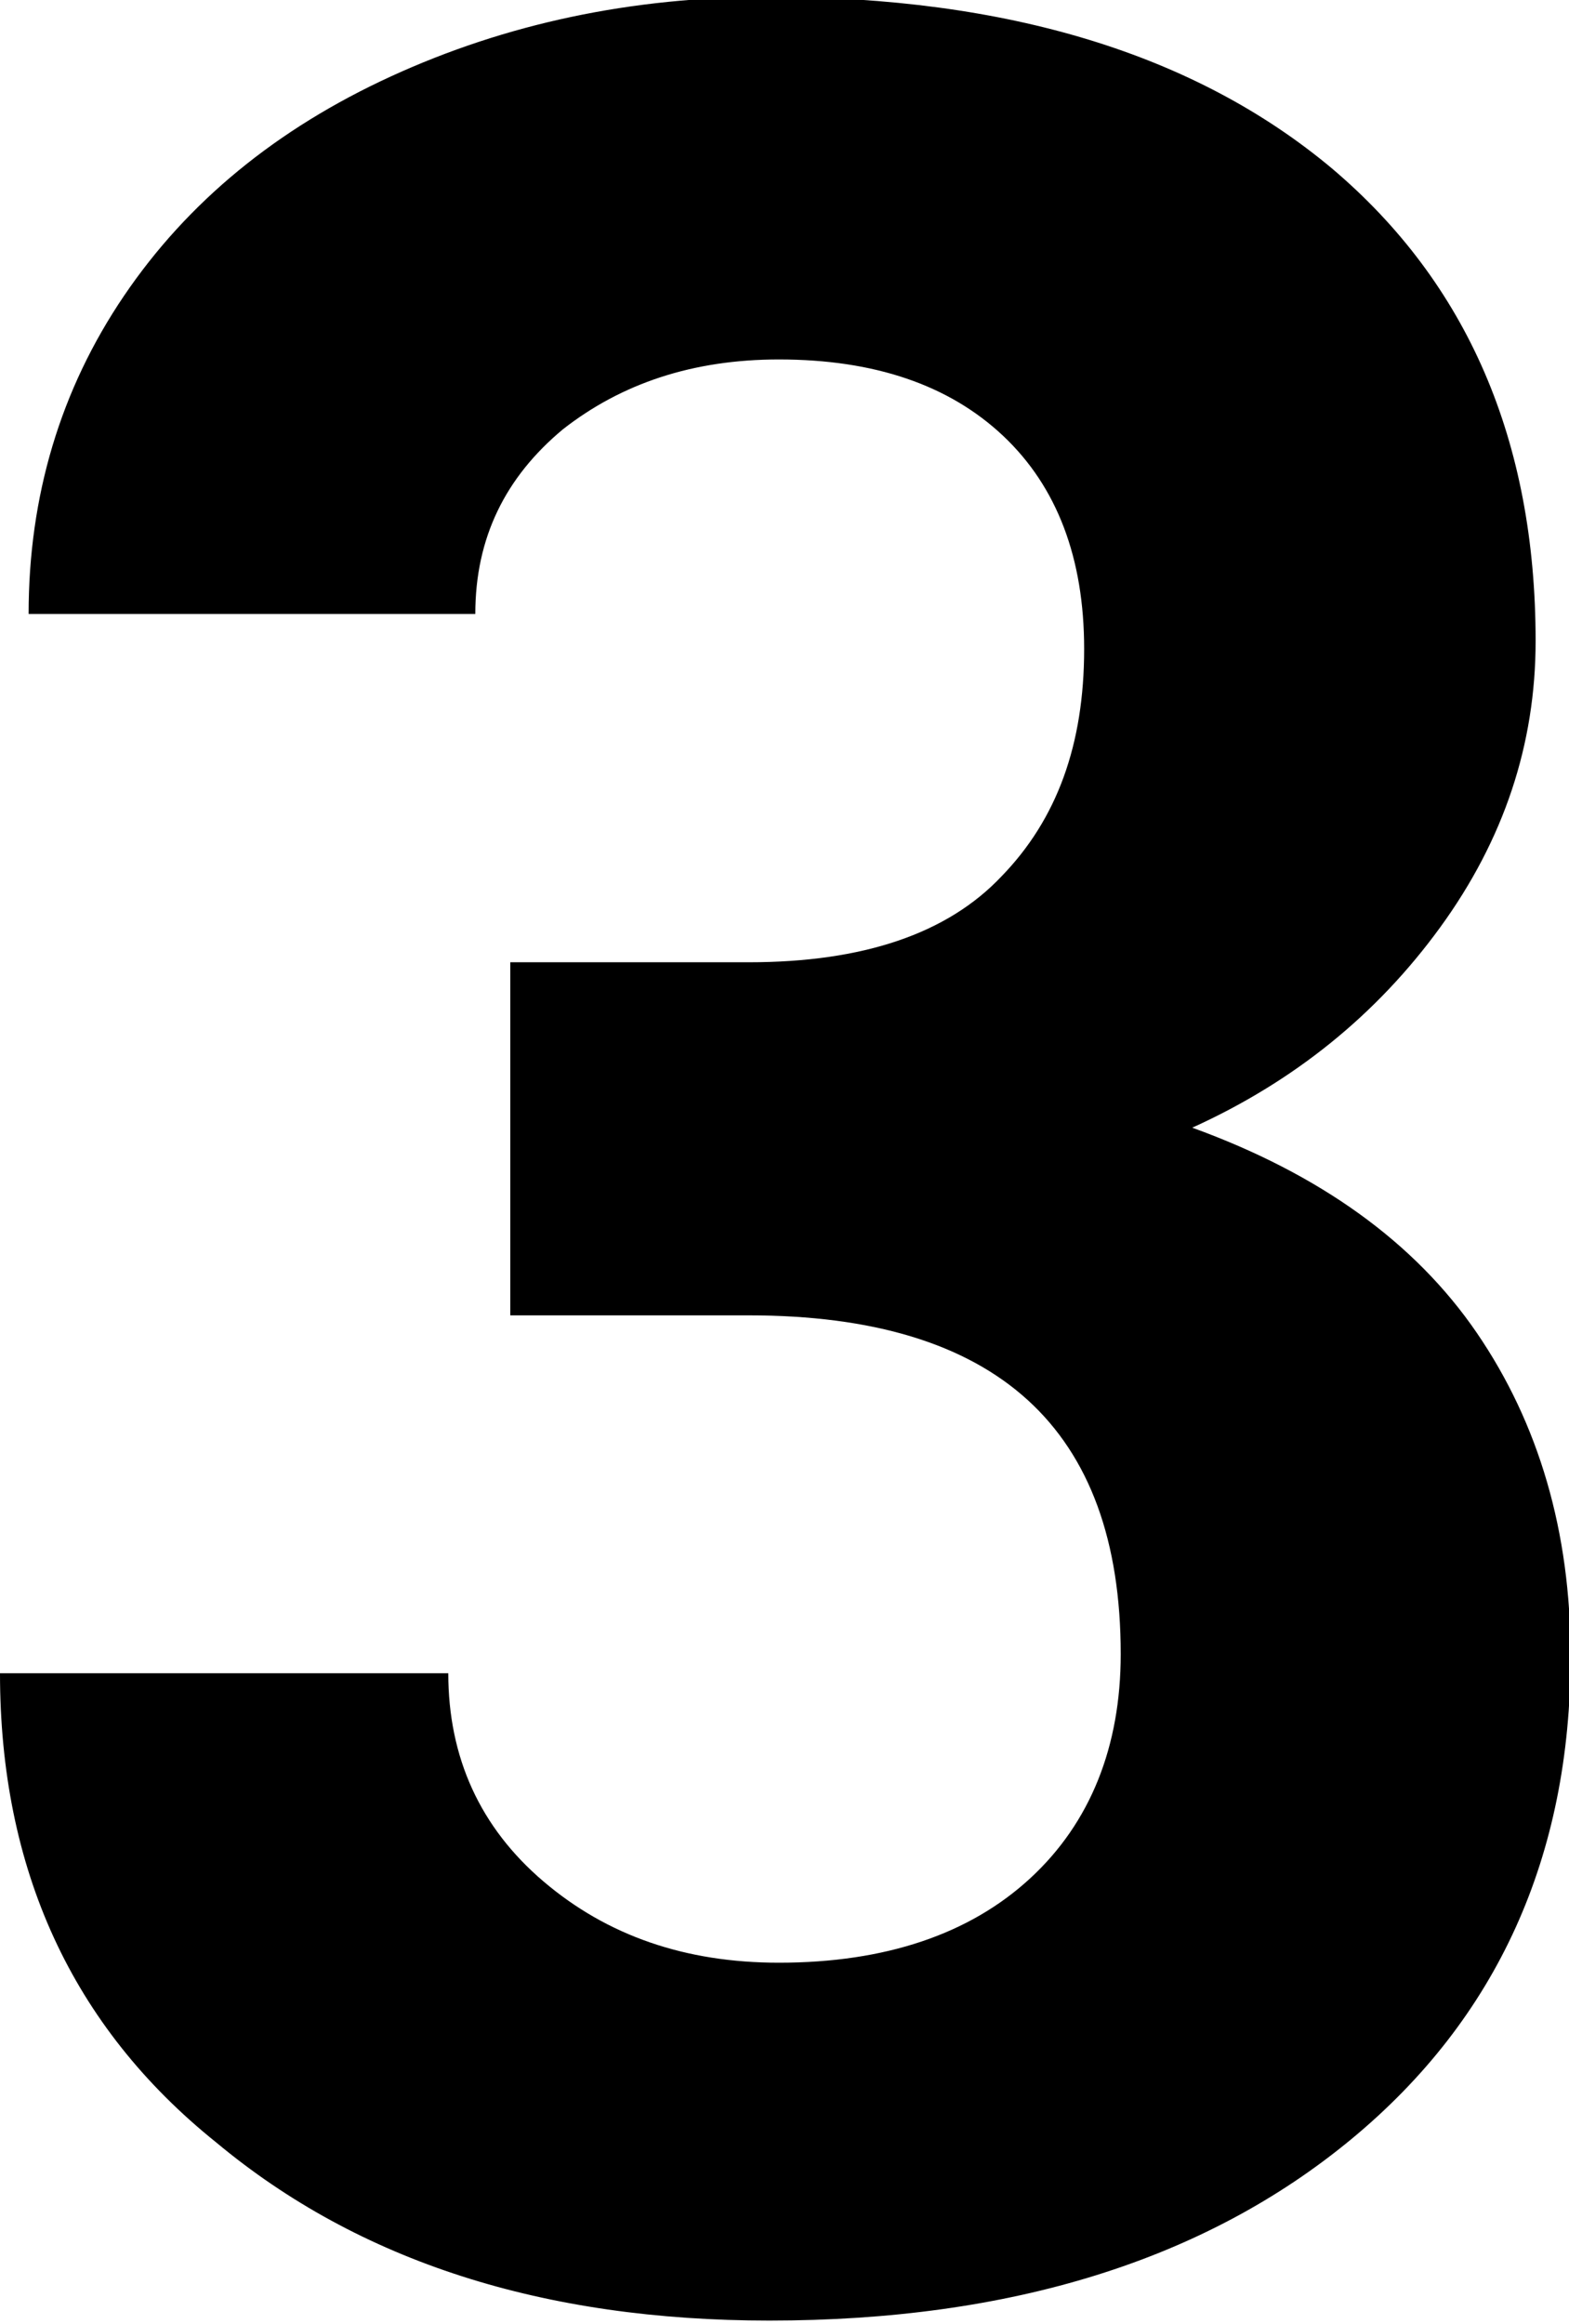 <?xml version="1.0" encoding="utf-8"?>
<!-- Generator: Adobe Illustrator 27.0.1, SVG Export Plug-In . SVG Version: 6.00 Build 0)  -->
<svg version="1.1" id="Layer_1" xmlns="http://www.w3.org/2000/svg" xmlns:xlink="http://www.w3.org/1999/xlink" x="0px" y="0px"
	 viewBox="0 0 98.7 146.1" style="enable-background:new 0 0 98.7 146.1;" xml:space="preserve">
<style type="text/css">
</style>
<g >
	<path  d="M32.1,60.5h15c7.2,0,12.5-1.8,15.9-5.4c3.5-3.6,5.2-8.3,5.2-14.3c0-5.7-1.7-10.2-5.1-13.4
		c-3.4-3.2-8.1-4.8-14.1-4.8c-5.4,0-9.9,1.5-13.6,4.4c-3.6,3-5.5,6.8-5.5,11.6H1.8c0-7.4,2-14.1,6-20c4-5.9,9.6-10.5,16.8-13.8
		c7.2-3.3,15.1-5,23.8-5c15,0,26.8,3.6,35.4,10.8c8.5,7.2,12.8,17.1,12.8,29.7c0,6.5-2,12.5-6,18c-4,5.5-9.2,9.7-15.6,12.6
		c8,2.9,14,7.2,17.9,12.9c3.9,5.7,5.9,12.5,5.9,20.3c0,12.6-4.6,22.8-13.8,30.4c-9.2,7.6-21.4,11.4-36.6,11.4
		c-14.2,0-25.8-3.7-34.8-11.2C4.5,127.4,0,117.5,0,105.2h28.2c0,5.3,2,9.7,6,13.1c4,3.4,8.9,5.1,14.8,5.1c6.7,0,12-1.8,15.8-5.3
		c3.8-3.5,5.7-8.3,5.7-14.1c0-14.2-7.8-21.3-23.4-21.3H32.1V60.5z"/>
</g>
</svg>
